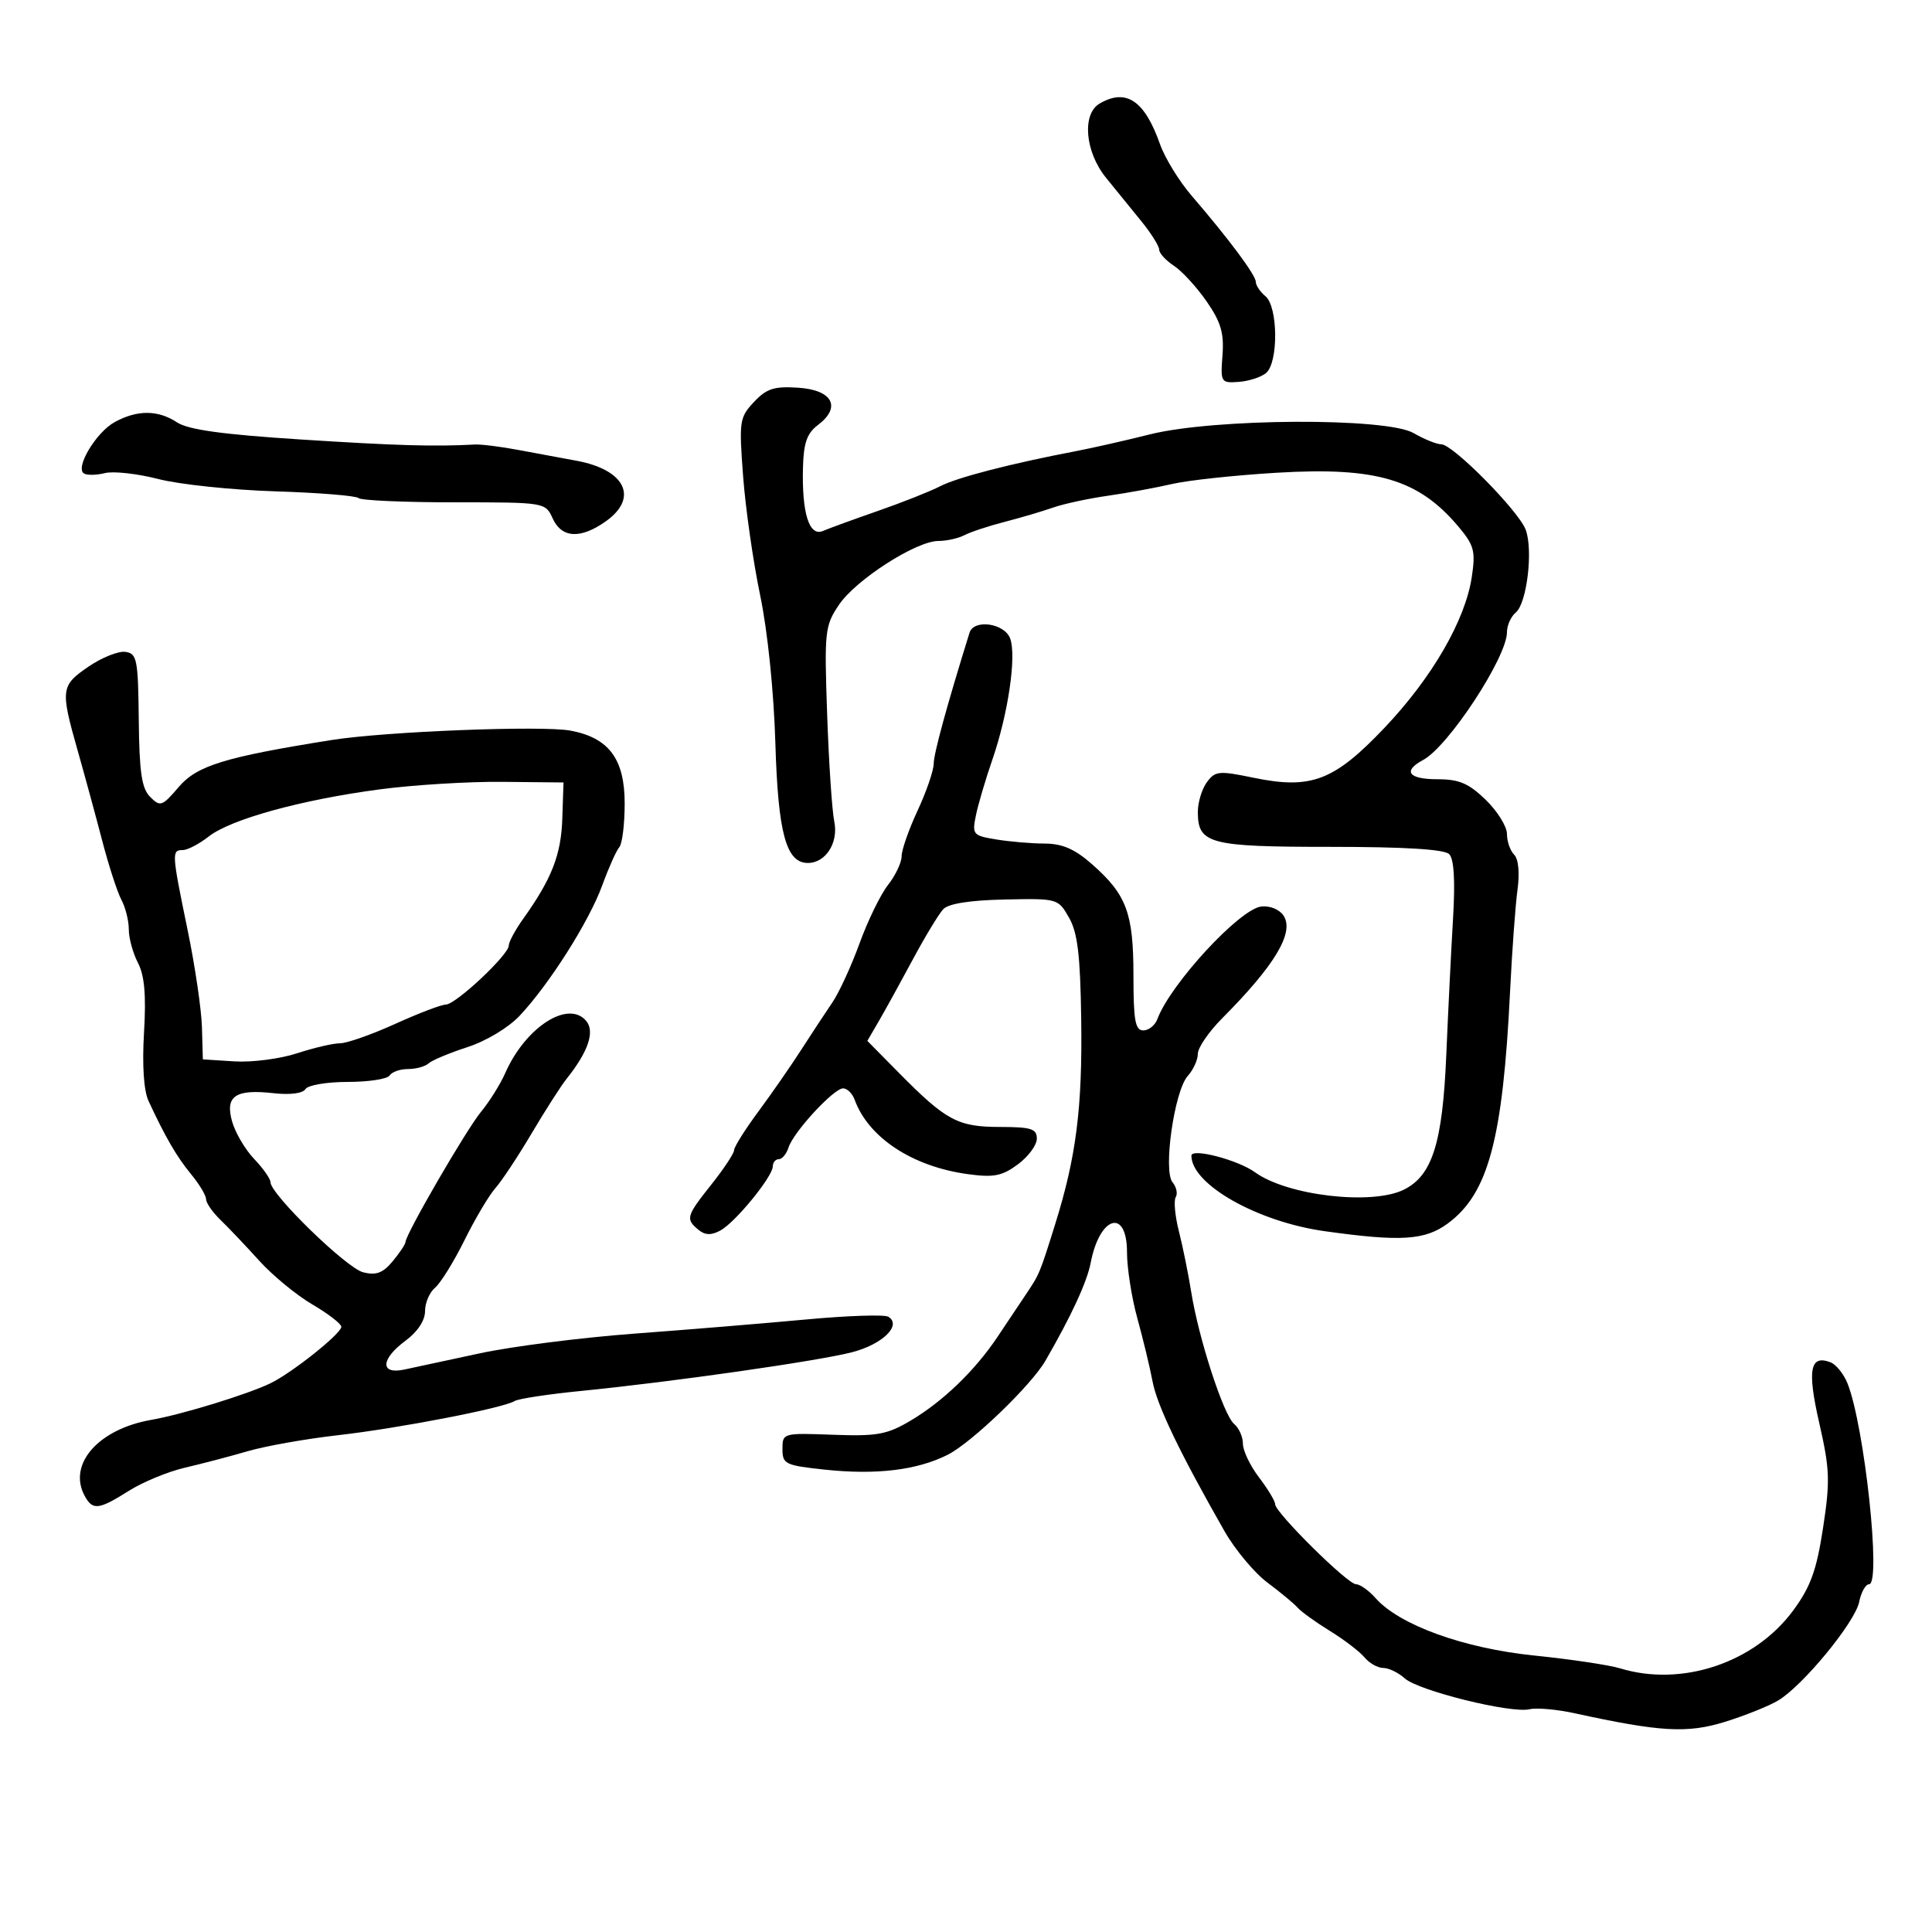 <svg xmlns="http://www.w3.org/2000/svg" width="300" height="300" viewBox="0 0 300 300" version="1.1">
	<path d="M 170.750 16.080 C 167.969 17.700, 168.481 23.599, 171.750 27.612 C 173.262 29.469, 175.738 32.515, 177.250 34.381 C 178.762 36.247, 180 38.223, 180 38.772 C 180 39.321, 181.026 40.442, 182.280 41.264 C 183.534 42.086, 185.819 44.574, 187.357 46.794 C 189.583 50.006, 190.087 51.715, 189.827 55.165 C 189.509 59.375, 189.582 59.494, 192.338 59.300 C 193.898 59.190, 195.811 58.572, 196.588 57.927 C 198.529 56.316, 198.465 47.631, 196.500 46 C 195.675 45.315, 195 44.312, 195 43.771 C 195 42.721, 190.811 37.095, 185.038 30.392 C 183.092 28.132, 180.882 24.532, 180.127 22.392 C 177.731 15.601, 174.874 13.678, 170.750 16.080 M 117.072 62.424 C 114.824 64.816, 114.742 65.381, 115.392 73.990 C 115.767 78.967, 116.956 87.259, 118.033 92.415 C 119.194 97.975, 120.157 107.340, 120.400 115.426 C 120.820 129.407, 122.069 134, 125.452 134 C 128.214 134, 130.222 130.855, 129.548 127.586 C 129.197 125.889, 128.698 118.390, 128.439 110.922 C 127.991 98.008, 128.081 97.176, 130.268 93.922 C 132.887 90.024, 142.268 84, 145.719 84 C 146.989 84, 148.809 83.594, 149.764 83.097 C 150.719 82.601, 153.525 81.673, 156 81.036 C 158.475 80.398, 161.850 79.402, 163.500 78.822 C 165.150 78.242, 168.975 77.415, 172 76.984 C 175.025 76.553, 179.525 75.729, 182 75.154 C 184.475 74.578, 191.803 73.791, 198.284 73.405 C 213.755 72.483, 220.274 74.419, 226.465 81.776 C 228.906 84.677, 229.142 85.567, 228.539 89.592 C 227.532 96.305, 222.375 105.223, 215.014 112.980 C 207.156 121.261, 203.610 122.617, 194.650 120.767 C 189.255 119.652, 188.687 119.708, 187.398 121.470 C 186.629 122.522, 186 124.591, 186 126.069 C 186 131.037, 187.755 131.500, 206.603 131.500 C 218.098 131.500, 224.276 131.878, 225.026 132.627 C 225.778 133.379, 225.978 136.710, 225.627 142.627 C 225.337 147.507, 224.864 157.066, 224.576 163.868 C 223.999 177.485, 222.407 182.536, 218 184.727 C 213.039 187.194, 199.892 185.663, 194.886 182.036 C 192.227 180.108, 185 178.222, 185 179.454 C 185 183.913, 195.240 189.713, 205.696 191.178 C 217.516 192.834, 221.273 192.597, 224.827 189.970 C 231.101 185.332, 233.354 176.933, 234.480 154 C 234.790 147.675, 235.310 140.548, 235.635 138.163 C 235.995 135.528, 235.790 133.390, 235.113 132.713 C 234.501 132.101, 234 130.653, 234 129.496 C 234 128.339, 232.516 125.954, 230.702 124.196 C 228.056 121.631, 226.575 121, 223.202 121 C 218.698 121, 217.762 119.733, 220.991 118.005 C 224.912 115.906, 234 102.051, 234 98.172 C 234 97.112, 234.617 95.733, 235.372 95.106 C 237.104 93.669, 238.090 85.366, 236.900 82.236 C 235.783 79.300, 225.608 69.002, 223.815 68.994 C 223.092 68.990, 221.150 68.205, 219.500 67.249 C 215.296 64.813, 188.536 64.946, 178.540 67.453 C 174.782 68.396, 169.635 69.563, 167.103 70.047 C 156.931 71.992, 148.645 74.132, 146.012 75.494 C 144.484 76.284, 140.144 78.006, 136.367 79.320 C 132.590 80.635, 128.731 82.042, 127.792 82.446 C 125.652 83.368, 124.497 79.696, 124.685 72.574 C 124.785 68.764, 125.313 67.273, 127.013 65.990 C 130.687 63.219, 129.280 60.552, 123.958 60.204 C 120.201 59.958, 119.035 60.334, 117.072 62.424 M 17.828 65.531 C 14.937 67.101, 11.613 72.643, 13.035 73.522 C 13.515 73.818, 14.982 73.792, 16.295 73.462 C 17.608 73.133, 21.341 73.548, 24.591 74.385 C 27.841 75.223, 36.016 76.082, 42.758 76.295 C 49.500 76.508, 55.313 76.979, 55.675 77.341 C 56.037 77.704, 62.711 78, 70.506 78 C 84.653 78, 84.681 78.005, 85.818 80.500 C 87.222 83.581, 90.161 83.734, 94.096 80.932 C 99.217 77.285, 97.083 72.925, 89.500 71.540 C 87.300 71.138, 83.250 70.387, 80.500 69.870 C 77.750 69.353, 74.713 68.973, 73.750 69.025 C 67.429 69.366, 61.553 69.196, 46.700 68.243 C 34.519 67.461, 29.235 66.729, 27.485 65.582 C 24.519 63.639, 21.344 63.622, 17.828 65.531 M 150.548 98.250 C 147.037 109.538, 144.998 116.989, 144.990 118.557 C 144.985 119.625, 143.860 122.907, 142.490 125.849 C 141.121 128.791, 140 131.993, 140 132.964 C 140 133.936, 139.054 135.934, 137.897 137.404 C 136.740 138.875, 134.749 142.958, 133.472 146.477 C 132.196 149.997, 130.288 154.142, 129.232 155.688 C 128.177 157.235, 126.012 160.525, 124.421 163 C 122.831 165.475, 119.836 169.791, 117.765 172.591 C 115.694 175.391, 113.996 178.091, 113.990 178.591 C 113.985 179.091, 112.410 181.476, 110.490 183.891 C 106.557 188.839, 106.428 189.281, 108.436 190.947 C 109.471 191.806, 110.421 191.845, 111.839 191.086 C 114.157 189.846, 120 182.700, 120 181.106 C 120 180.498, 120.420 180, 120.933 180 C 121.446 180, 122.124 179.184, 122.441 178.186 C 123.204 175.782, 129.461 169, 130.916 169 C 131.547 169, 132.350 169.787, 132.702 170.750 C 134.861 176.666, 141.678 181.148, 150.306 182.323 C 154.316 182.869, 155.600 182.616, 158.056 180.800 C 159.675 179.603, 161 177.809, 161 176.812 C 161 175.274, 160.132 174.999, 155.250 174.993 C 148.720 174.986, 146.902 174.010, 139.552 166.563 L 134.678 161.626 136.462 158.563 C 137.443 156.878, 139.815 152.575, 141.733 149 C 143.651 145.425, 145.783 141.904, 146.471 141.175 C 147.284 140.314, 150.625 139.788, 156.008 139.675 C 164.242 139.501, 164.305 139.519, 166.002 142.500 C 167.334 144.840, 167.749 148.315, 167.890 158.299 C 168.083 171.987, 167.114 179.632, 163.875 190 C 161.431 197.820, 161.425 197.834, 159.239 201.090 C 158.283 202.515, 156.326 205.440, 154.891 207.590 C 151.392 212.833, 146.390 217.646, 141.345 220.625 C 137.725 222.763, 136.183 223.041, 129.345 222.789 C 121.567 222.502, 121.500 222.521, 121.500 225 C 121.500 227.339, 121.919 227.545, 128 228.197 C 136.050 229.060, 142.386 228.298, 147.160 225.894 C 150.844 224.039, 160.114 215.127, 162.316 211.323 C 166.331 204.388, 168.792 199.069, 169.360 196.095 C 170.759 188.787, 175 187.551, 175 194.451 C 175 196.899, 175.722 201.512, 176.605 204.701 C 177.488 207.891, 178.551 212.300, 178.966 214.500 C 179.676 218.259, 183.197 225.590, 190.130 237.746 C 191.776 240.631, 194.782 244.231, 196.811 245.746 C 198.840 247.261, 200.950 249.014, 201.500 249.641 C 202.050 250.269, 204.307 251.896, 206.515 253.255 C 208.723 254.615, 211.140 256.464, 211.887 257.364 C 212.634 258.264, 213.942 259, 214.794 259 C 215.646 259, 217.148 259.729, 218.132 260.619 C 220.249 262.535, 234.626 266.093, 237.500 265.412 C 238.600 265.151, 241.750 265.430, 244.500 266.031 C 257.811 268.941, 262.014 269.181, 267.864 267.363 C 270.964 266.400, 274.674 264.910, 276.109 264.053 C 279.964 261.748, 288.047 251.917, 288.691 248.750 C 288.998 247.237, 289.691 246, 290.231 246 C 292.154 246, 289.516 221.432, 286.884 214.822 C 286.297 213.349, 285.108 211.872, 284.241 211.539 C 281.046 210.313, 280.605 212.705, 282.499 220.995 C 284.133 228.148, 284.198 229.968, 283.082 237.260 C 282.074 243.842, 281.159 246.378, 278.468 250.044 C 272.481 258.200, 261.160 261.995, 251.571 259.060 C 249.882 258.543, 243.888 257.648, 238.252 257.071 C 227.269 255.946, 217.307 252.342, 213.595 248.151 C 212.547 246.968, 211.183 246, 210.564 246 C 209.252 246, 198 234.864, 198 233.565 C 198 233.083, 196.875 231.214, 195.500 229.411 C 194.125 227.608, 193 225.259, 193 224.189 C 193 223.120, 192.386 221.736, 191.636 221.113 C 190.001 219.756, 186.128 207.857, 184.979 200.660 C 184.526 197.822, 183.661 193.559, 183.058 191.186 C 182.455 188.813, 182.234 186.431, 182.567 185.892 C 182.900 185.353, 182.677 184.316, 182.072 183.586 C 180.577 181.786, 182.357 169.368, 184.439 167.067 C 185.298 166.119, 186 164.573, 186 163.632 C 186 162.691, 187.688 160.225, 189.750 158.151 C 197.976 149.883, 201.016 144.806, 199.312 142.185 C 198.688 141.224, 197.204 140.613, 195.859 140.762 C 192.501 141.136, 181.748 152.783, 179.714 158.250 C 179.356 159.213, 178.374 160, 177.531 160 C 176.276 160, 176 158.461, 176 151.450 C 176 141.754, 174.932 138.903, 169.516 134.148 C 166.880 131.834, 164.946 130.997, 162.215 130.989 C 160.172 130.983, 156.790 130.695, 154.701 130.350 C 151.066 129.750, 150.930 129.588, 151.539 126.611 C 151.889 124.900, 153.033 121.025, 154.080 118 C 156.539 110.901, 157.868 101.876, 156.858 99.145 C 155.978 96.766, 151.220 96.091, 150.548 98.250 M 13.750 103.509 C 9.440 106.455, 9.362 107.048, 12.046 116.500 C 13.140 120.350, 14.861 126.670, 15.871 130.543 C 16.882 134.417, 18.224 138.550, 18.854 139.728 C 19.484 140.905, 20 142.972, 20 144.320 C 20 145.668, 20.639 148.003, 21.420 149.509 C 22.443 151.481, 22.707 154.509, 22.363 160.331 C 22.061 165.432, 22.320 169.354, 23.064 170.958 C 25.676 176.587, 27.446 179.634, 29.668 182.327 C 30.950 183.881, 32 185.630, 32 186.212 C 32 186.794, 33.012 188.247, 34.250 189.440 C 35.487 190.634, 38.189 193.479, 40.253 195.764 C 42.317 198.049, 46.029 201.105, 48.503 202.555 C 50.976 204.004, 53 205.567, 53 206.028 C 53 207.078, 45.351 213.173, 42 214.794 C 38.439 216.516, 28.206 219.658, 23.500 220.474 C 15.299 221.897, 10.504 227.336, 13.128 232.239 C 14.374 234.567, 15.298 234.468, 19.996 231.503 C 22.172 230.129, 26.100 228.507, 28.726 227.898 C 31.352 227.290, 35.750 226.136, 38.500 225.334 C 41.250 224.532, 47.546 223.417, 52.491 222.856 C 61.939 221.784, 78.141 218.649, 79.921 217.549 C 80.496 217.194, 85.136 216.489, 90.233 215.984 C 104.362 214.583, 126.929 211.360, 132.283 209.980 C 137.038 208.753, 140.080 205.785, 137.938 204.462 C 137.351 204.099, 131.612 204.290, 125.185 204.887 C 118.758 205.483, 106.750 206.473, 98.500 207.086 C 90.250 207.699, 79.450 209.076, 74.500 210.145 C 69.550 211.215, 64.263 212.351, 62.750 212.670 C 58.971 213.467, 59.105 211.038, 63 208.158 C 64.852 206.789, 66 205.041, 66 203.593 C 66 202.301, 66.700 200.664, 67.556 199.954 C 68.412 199.243, 70.467 195.926, 72.124 192.581 C 73.781 189.236, 75.938 185.600, 76.918 184.500 C 77.898 183.400, 80.431 179.575, 82.547 176 C 84.662 172.425, 87.113 168.600, 87.992 167.500 C 91.334 163.320, 92.399 160.186, 91.036 158.544 C 88.261 155.200, 81.600 159.479, 78.452 166.629 C 77.694 168.350, 76.007 171.050, 74.703 172.629 C 72.404 175.413, 63.034 191.563, 62.967 192.858 C 62.948 193.211, 62.049 194.561, 60.968 195.859 C 59.452 197.679, 58.406 198.068, 56.389 197.562 C 53.809 196.914, 42 185.432, 42 183.570 C 42 183.042, 40.866 181.426, 39.480 179.979 C 38.094 178.533, 36.552 175.925, 36.053 174.184 C 34.909 170.197, 36.534 169.080, 42.500 169.753 C 45.042 170.039, 47.015 169.784, 47.429 169.115 C 47.809 168.499, 50.752 168, 54 168 C 57.235 168, 60.160 167.550, 60.500 167 C 60.840 166.450, 62.126 166, 63.359 166 C 64.592 166, 66.027 165.605, 66.550 165.123 C 67.072 164.641, 69.784 163.505, 72.576 162.600 C 75.484 161.658, 78.948 159.577, 80.688 157.728 C 85.298 152.827, 91.468 143.092, 93.507 137.500 C 94.510 134.750, 95.706 132.072, 96.165 131.550 C 96.624 131.027, 97 127.970, 97 124.755 C 97 117.864, 94.551 114.569, 88.602 113.453 C 84.202 112.628, 59.798 113.585, 51.500 114.909 C 34.892 117.557, 30.592 118.878, 27.749 122.207 C 25.179 125.215, 24.888 125.317, 23.328 123.757 C 22.001 122.430, 21.636 119.972, 21.548 111.793 C 21.447 102.358, 21.274 101.477, 19.469 101.223 C 18.386 101.071, 15.813 102.100, 13.750 103.509 M 59 122.568 C 46.820 124.179, 35.822 127.208, 32.411 129.891 C 30.937 131.051, 29.116 132, 28.365 132 C 26.634 132, 26.663 132.449, 29.150 144.500 C 30.286 150, 31.279 156.750, 31.357 159.500 L 31.500 164.500 36.414 164.811 C 39.117 164.983, 43.476 164.420, 46.102 163.561 C 48.728 162.703, 51.741 162, 52.800 162 C 53.858 162, 57.701 160.650, 61.340 159 C 64.979 157.350, 68.528 155.995, 69.228 155.989 C 70.771 155.976, 79 148.263, 79 146.829 C 79 146.268, 80.013 144.391, 81.250 142.659 C 85.672 136.468, 87.130 132.735, 87.314 127.134 L 87.500 121.500 78 121.405 C 72.775 121.353, 64.225 121.876, 59 122.568" stroke="none" fill="black" fill-rule="evenodd"/>
</svg>